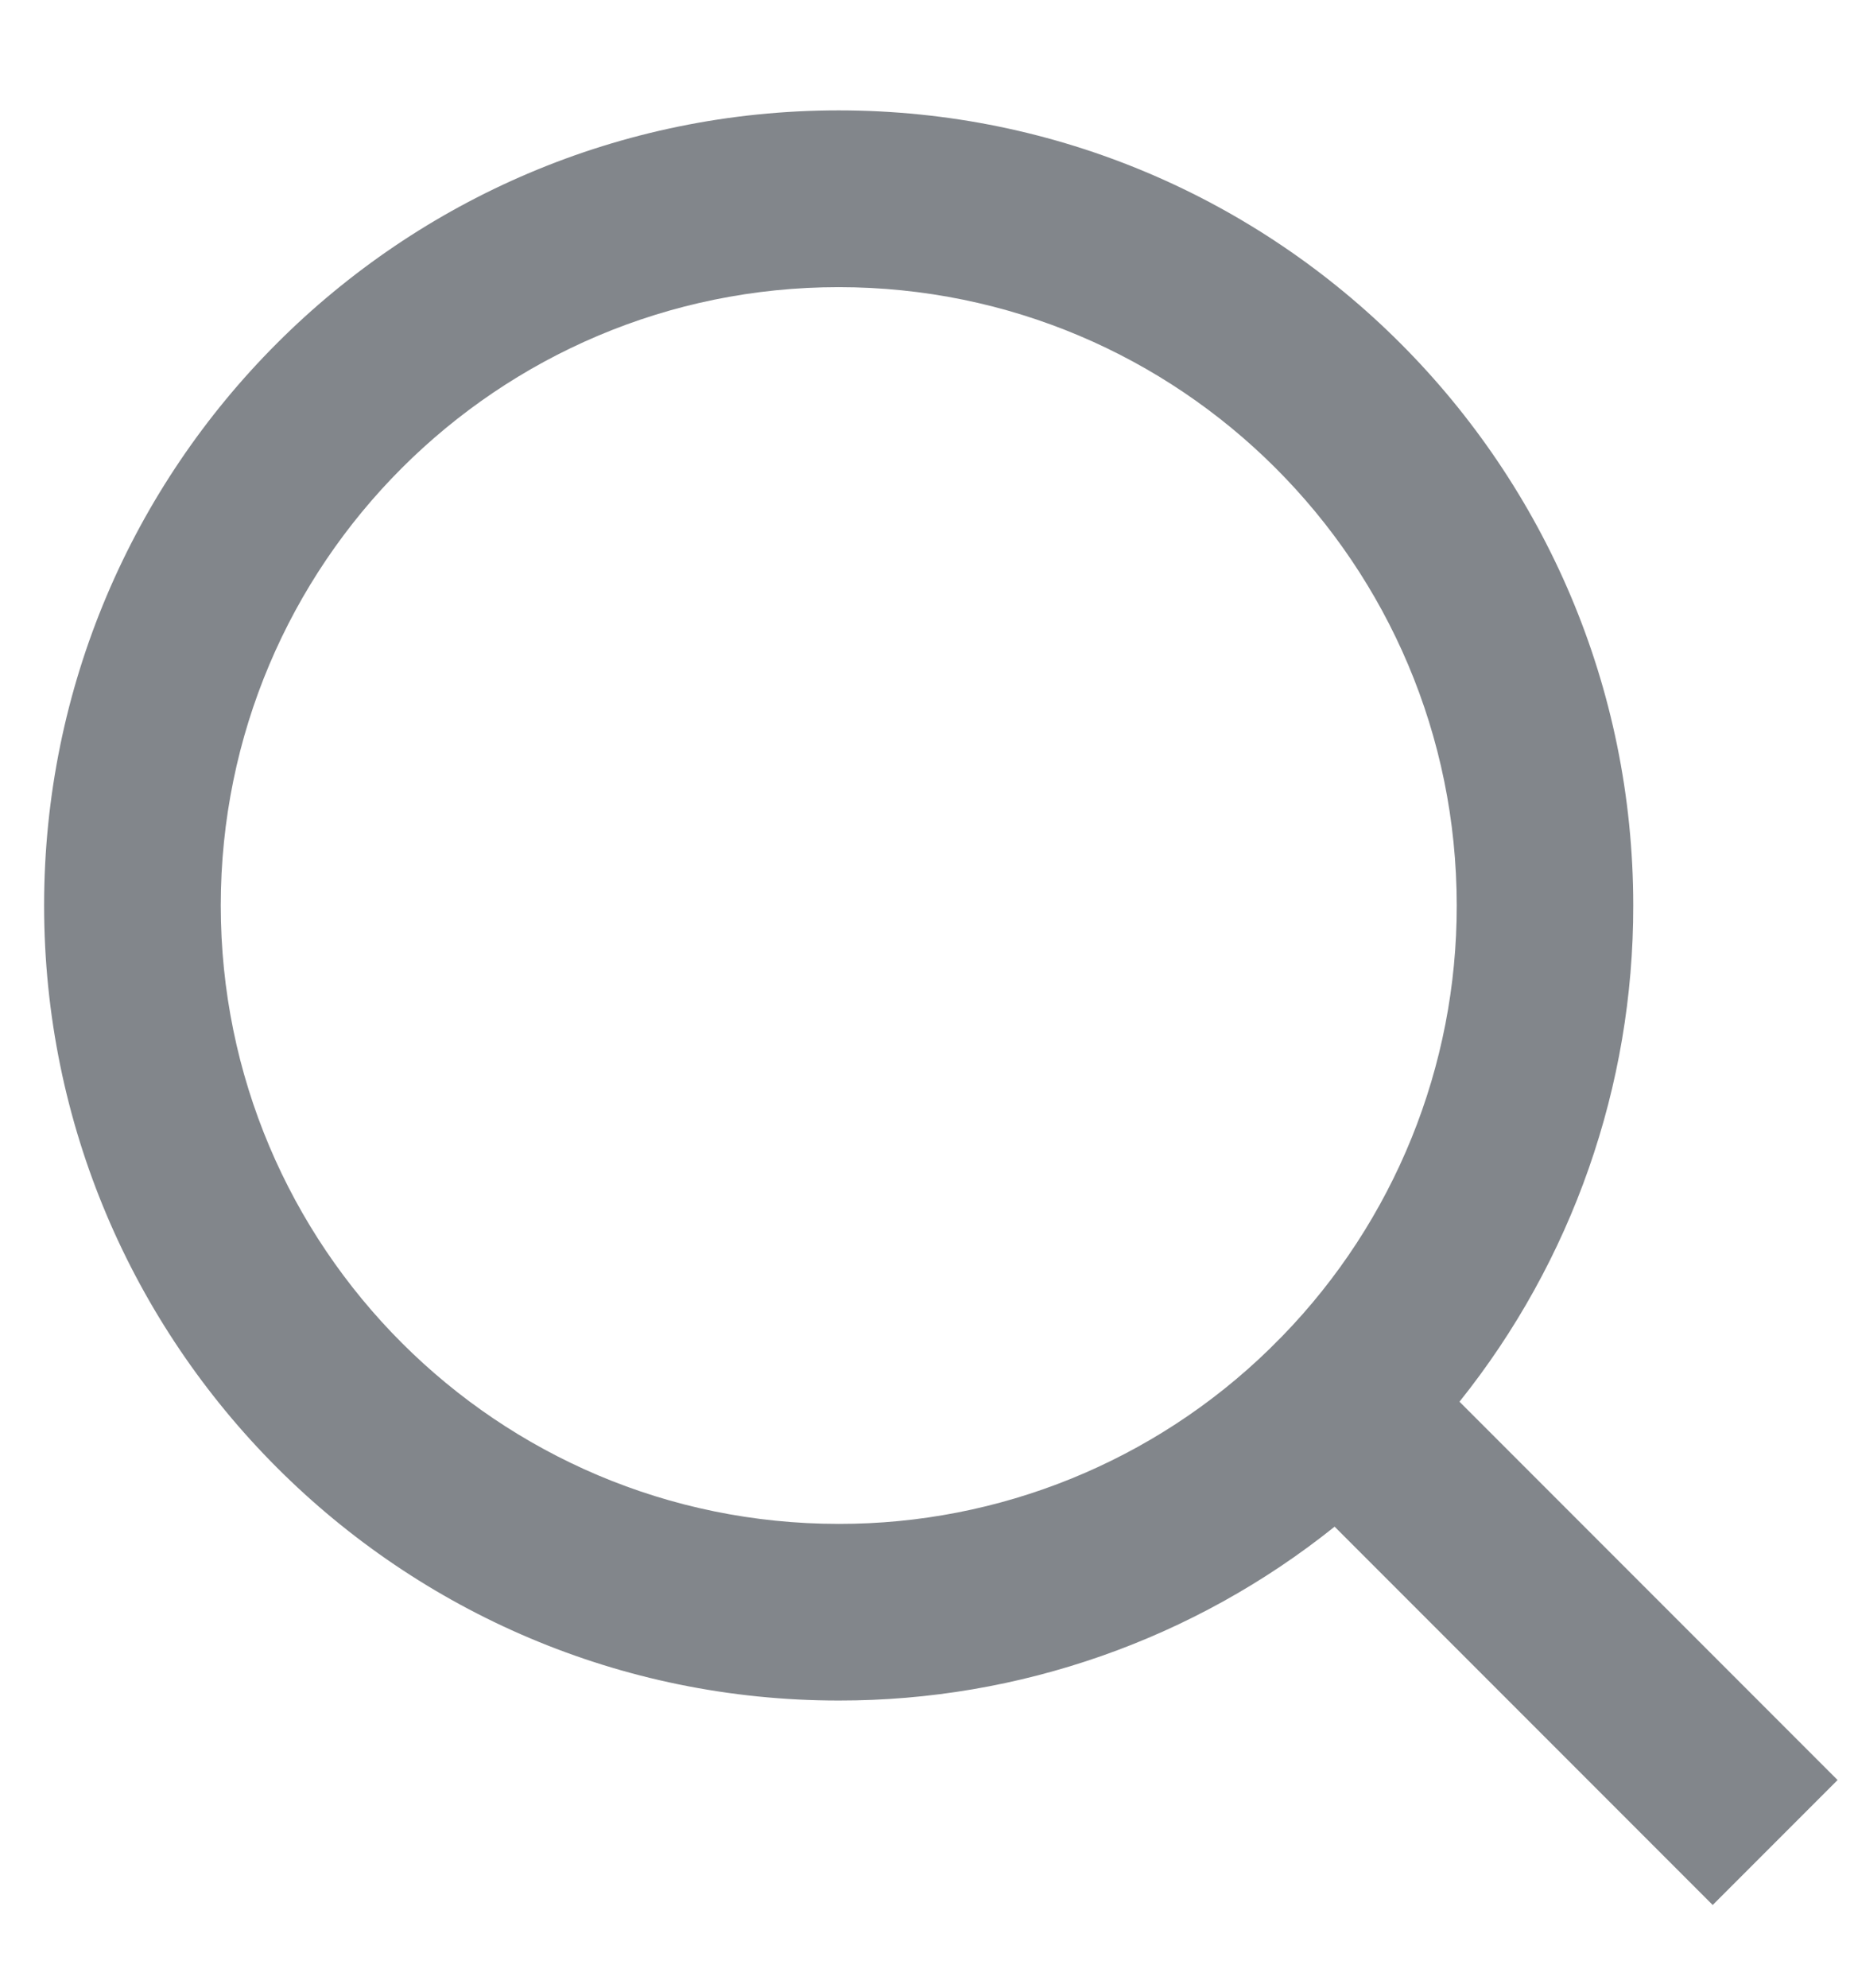 <svg width="14" height="15" viewBox="0 0 14 15" fill="none" xmlns="http://www.w3.org/2000/svg">
<path d="M11.021 10.578L13.876 13.433L12.933 14.376L10.078 11.521C9.016 12.372 7.695 12.835 6.333 12.833C3.021 12.833 0.333 10.145 0.333 6.833C0.333 3.521 3.021 0.833 6.333 0.833C9.645 0.833 12.333 3.521 12.333 6.833C12.335 8.195 11.872 9.516 11.021 10.578ZM9.683 10.083C10.529 9.213 11.002 8.047 11 6.833C11 4.255 8.911 2.167 6.333 2.167C3.755 2.167 1.667 4.255 1.667 6.833C1.667 9.411 3.755 11.5 6.333 11.5C7.547 11.502 8.713 11.029 9.583 10.183L9.683 10.083V10.083Z" fill="#82868B"/>
</svg>
